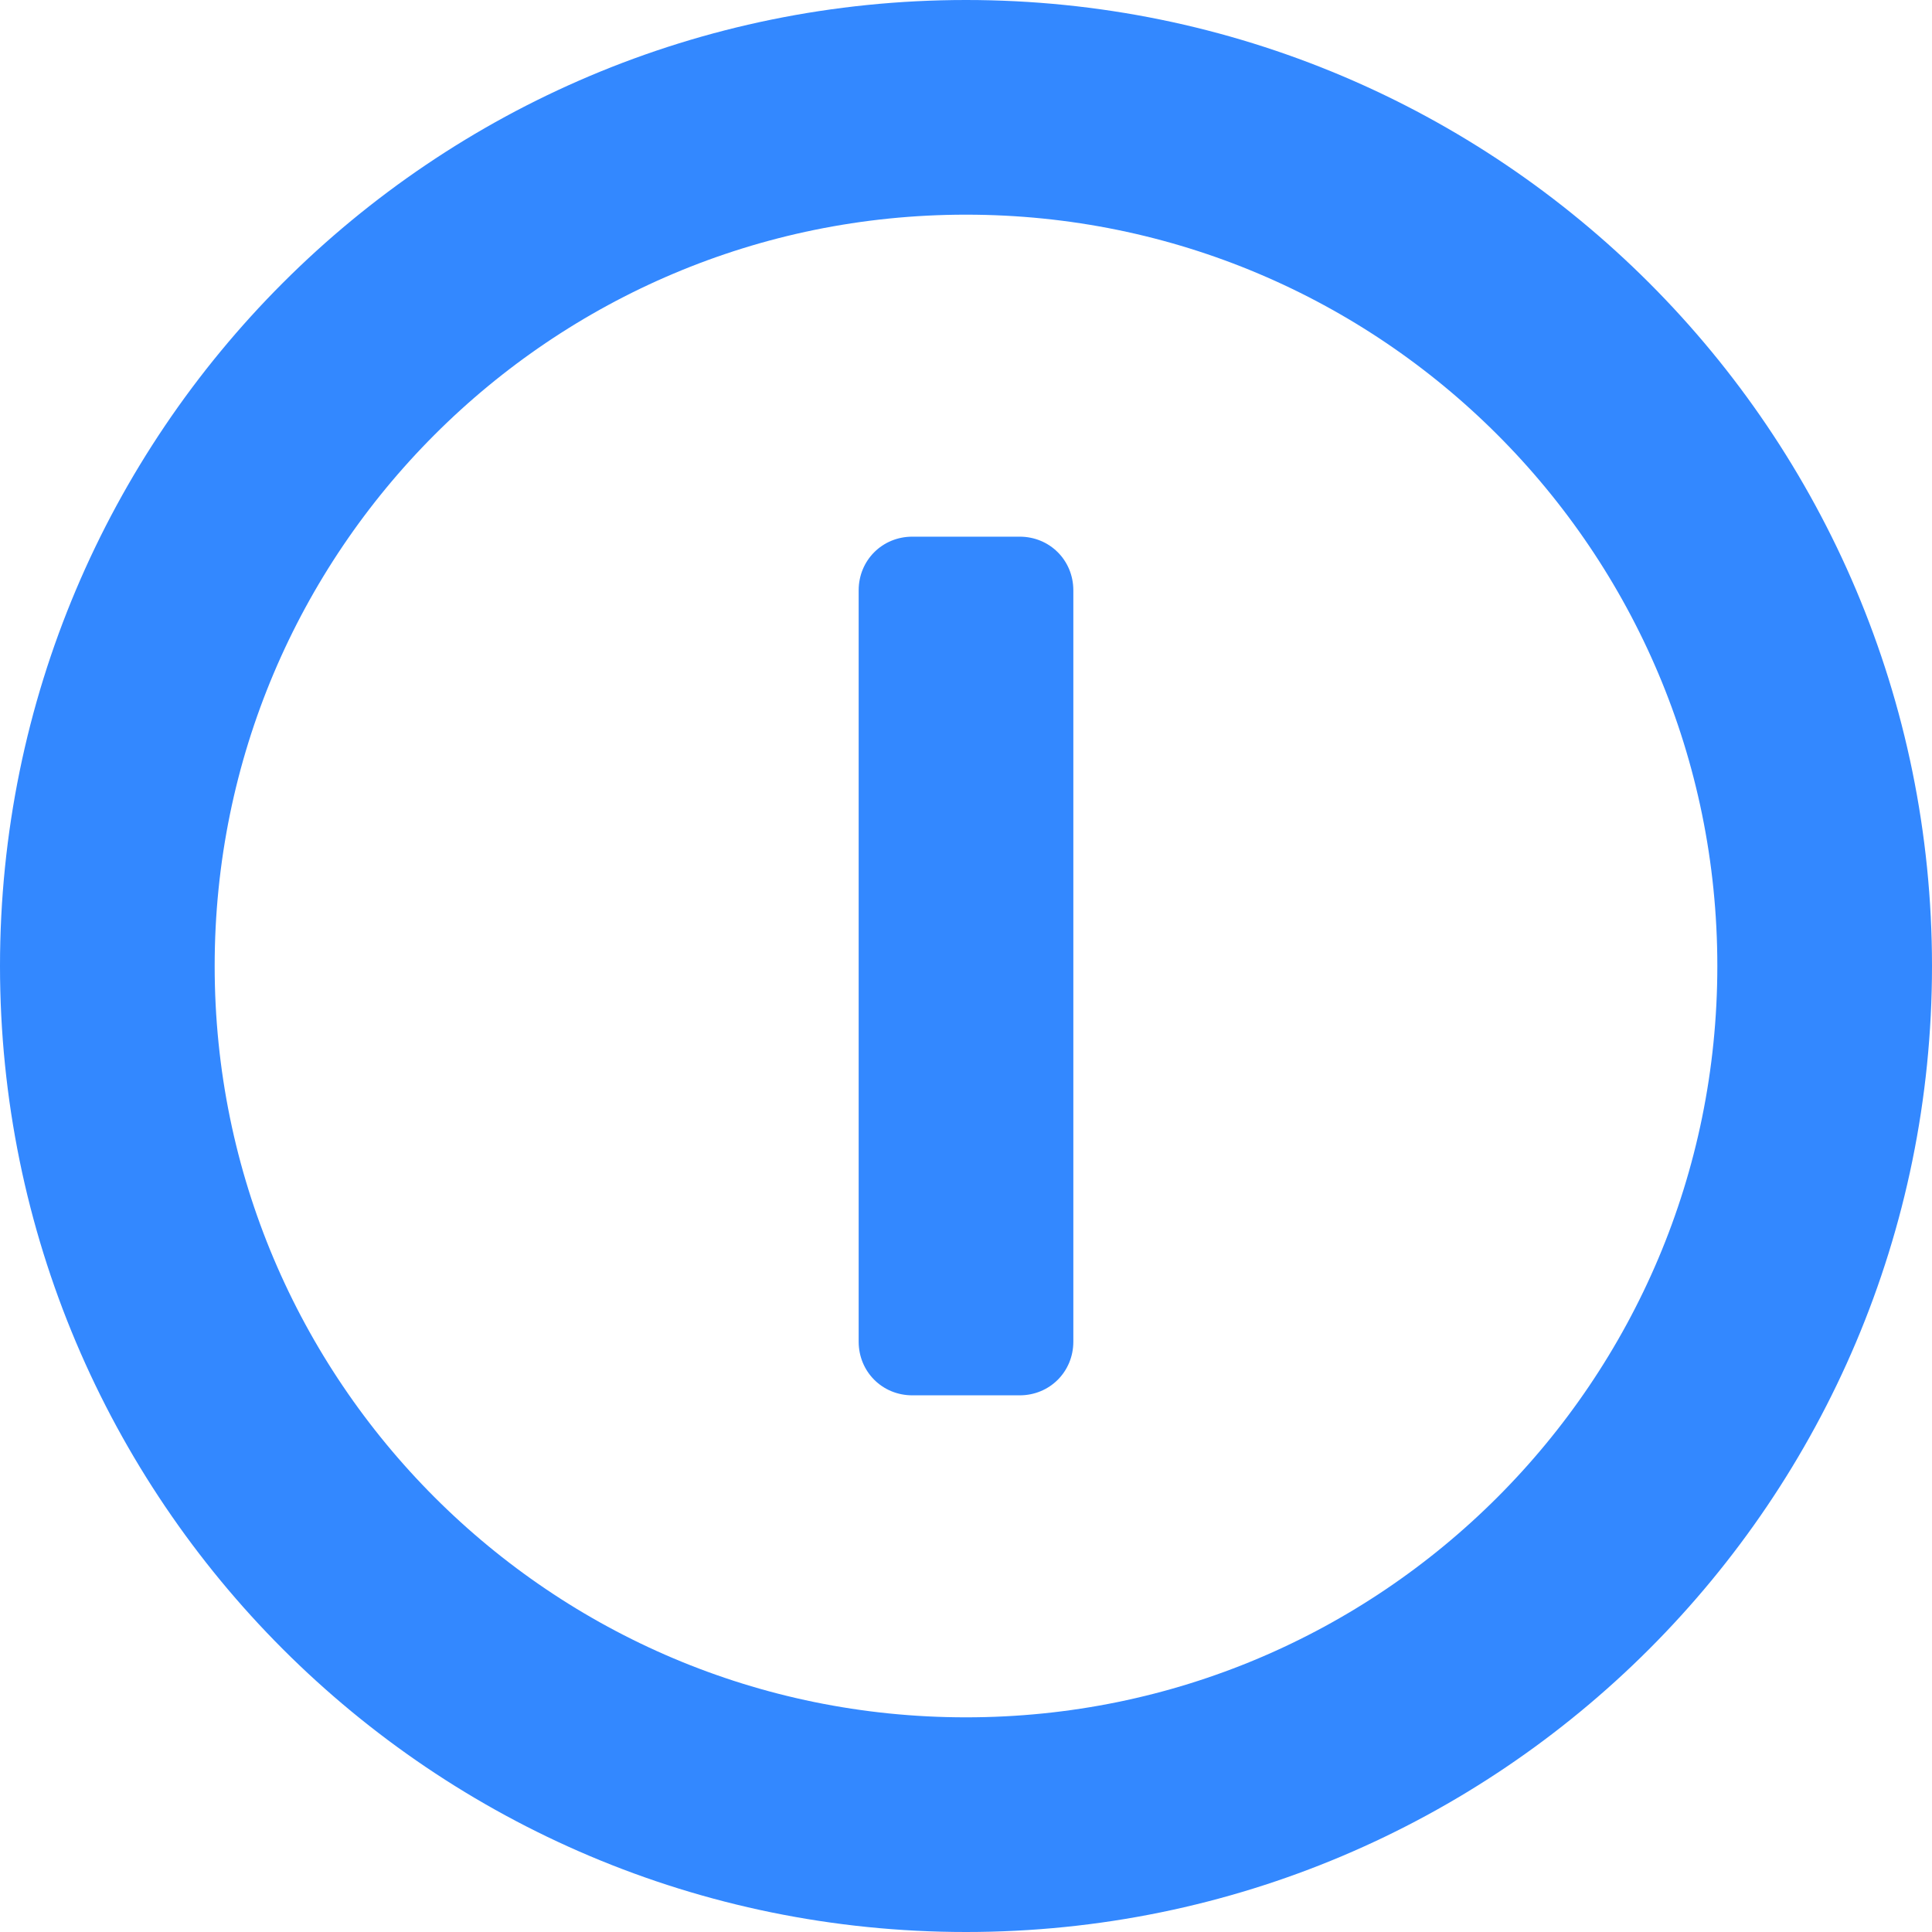 <svg width="18px" height="18px" viewBox="0 0 18 18" fill="none" version="1.1" xmlns="http://www.w3.org/2000/svg">
<path d="M17 9C17 13.42 13.42 17 9 17C4.58 17 1 13.42 1 9C1 4.58 4.58 1 9 1C13.42 1 17 4.58 17 9Z" stroke="#3388ff" stroke-width="2"></path>
<path d="M9.5 5C9.78 5 10 5.22 10 5.5C10 7 10 11 10 12.5C10 12.78 9.78 13 9.5 13C9.2 13 8.8 13 8.5 13C8.22 13 8 12.78 8 12.5C8 11 8 7 8 5.5C8 5.22 8.22 5 8.5 5C8.8 5 9.2 5 9.5 5Z" fill="#3388ff"></path>
</svg>

